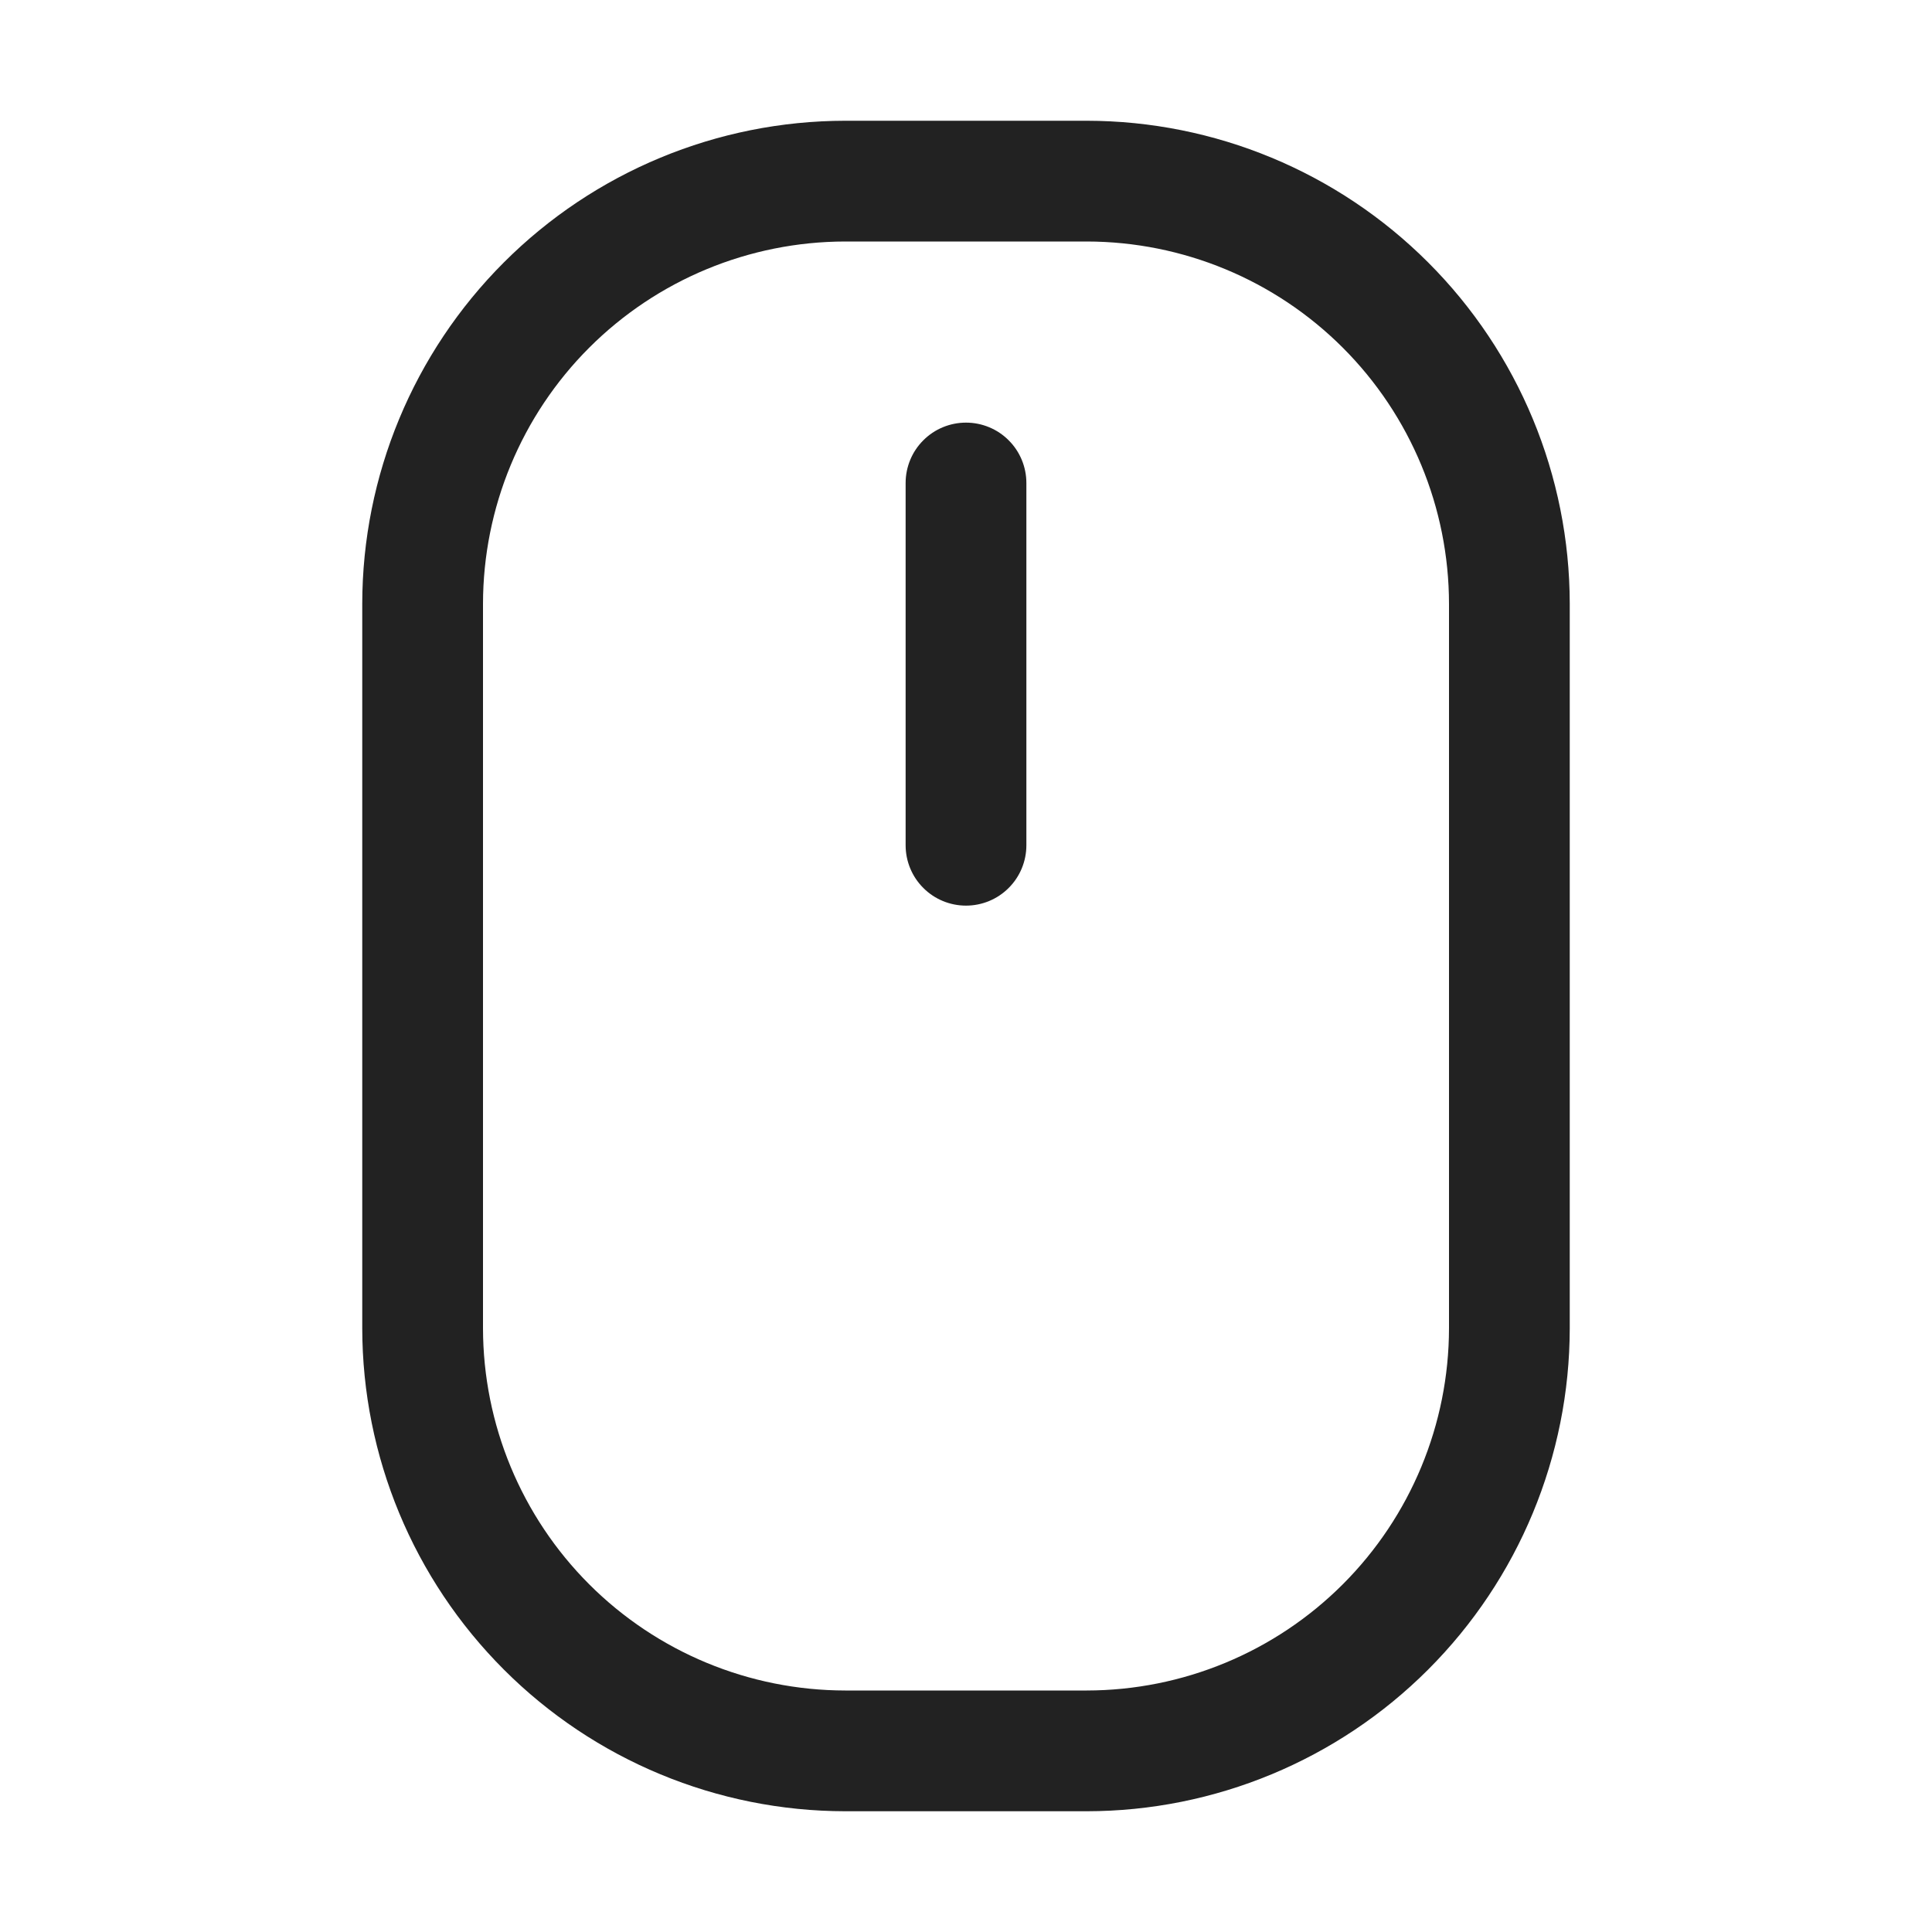<svg width="32" height="32" viewBox="0 0 32 32" fill="none" xmlns="http://www.w3.org/2000/svg">
<path d="M18 2H14C11.879 2.002 9.845 2.846 8.346 4.346C6.846 5.845 6.002 7.879 6 10V22C6.002 24.121 6.846 26.154 8.346 27.654C9.845 29.154 11.879 29.998 14 30H18C20.121 29.998 22.154 29.154 23.654 27.654C25.154 26.154 25.998 24.121 26 22V10C25.998 7.879 25.154 5.845 23.654 4.346C22.154 2.846 20.121 2.002 18 2ZM24 22C23.998 23.591 23.366 25.116 22.241 26.241C21.116 27.366 19.591 27.998 18 28H14C12.409 27.998 10.884 27.366 9.759 26.241C8.634 25.116 8.002 23.591 8 22V10C8.002 8.409 8.634 6.884 9.759 5.759C10.884 4.634 12.409 4.002 14 4H18C19.591 4.002 21.116 4.634 22.241 5.759C23.366 6.884 23.998 8.409 24 10V22ZM17 8V14C17 14.265 16.895 14.52 16.707 14.707C16.52 14.895 16.265 15 16 15C15.735 15 15.48 14.895 15.293 14.707C15.105 14.52 15 14.265 15 14V8C15 7.735 15.105 7.48 15.293 7.293C15.48 7.105 15.735 7 16 7C16.265 7 16.52 7.105 16.707 7.293C16.895 7.48 17 7.735 17 8Z" fill="#222222"/>
</svg>
